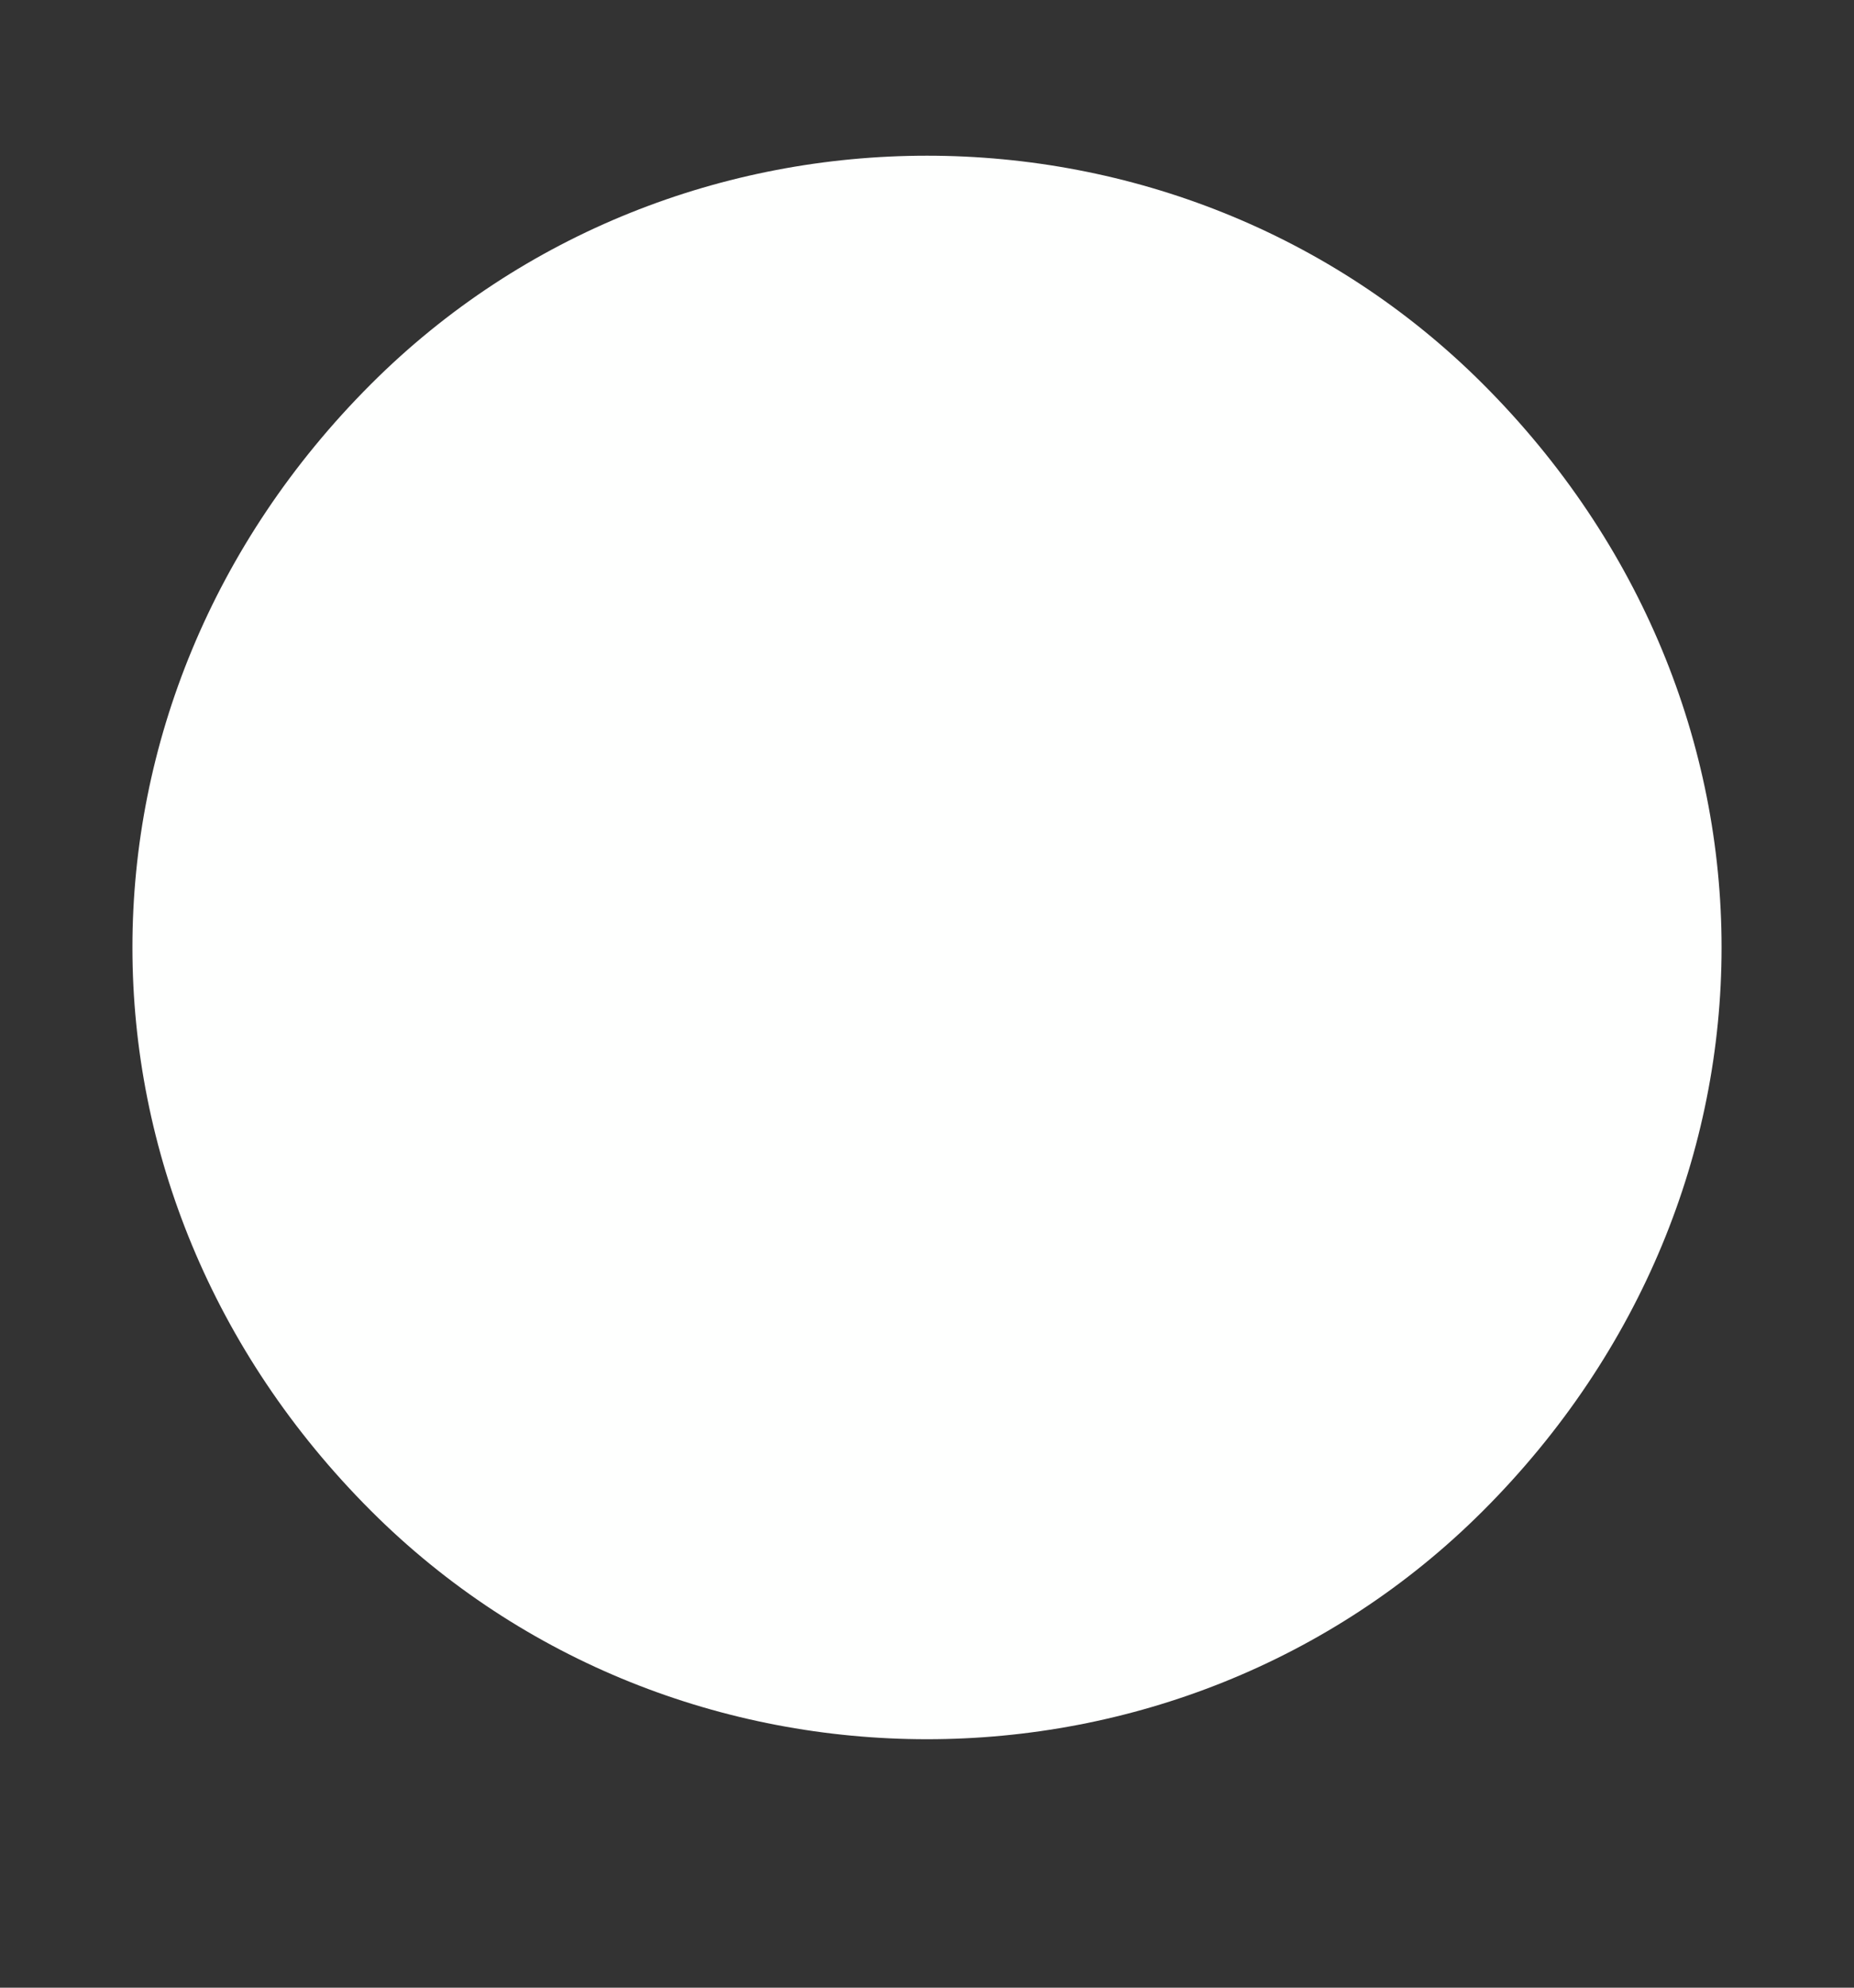<?xml version="1.0" encoding="UTF-8" standalone="no"?><svg xmlns="http://www.w3.org/2000/svg" xmlns:xlink="http://www.w3.org/1999/xlink" clip-rule="evenodd" stroke-miterlimit="4.00" viewBox="0 0 14 15"><rect x="0" y="0" width="14" height="15" fill="#333333" stroke="none"/><desc>SVG generated by Keynote</desc><defs></defs><g transform="matrix(1.00, 0.00, -0.00, -1.00, 0.0, 15.0)"><path d="M 11.2 12.1 C 13.6 9.7 13.6 6.0 11.2 3.6 C 8.9 1.3 5.1 1.3 2.8 3.6 C 0.4 6.0 0.4 9.7 2.8 12.1 C 5.1 14.4 8.9 14.4 11.2 12.1 Z M 11.2 12.1 " fill="#FEFFFE"></path></g></svg>